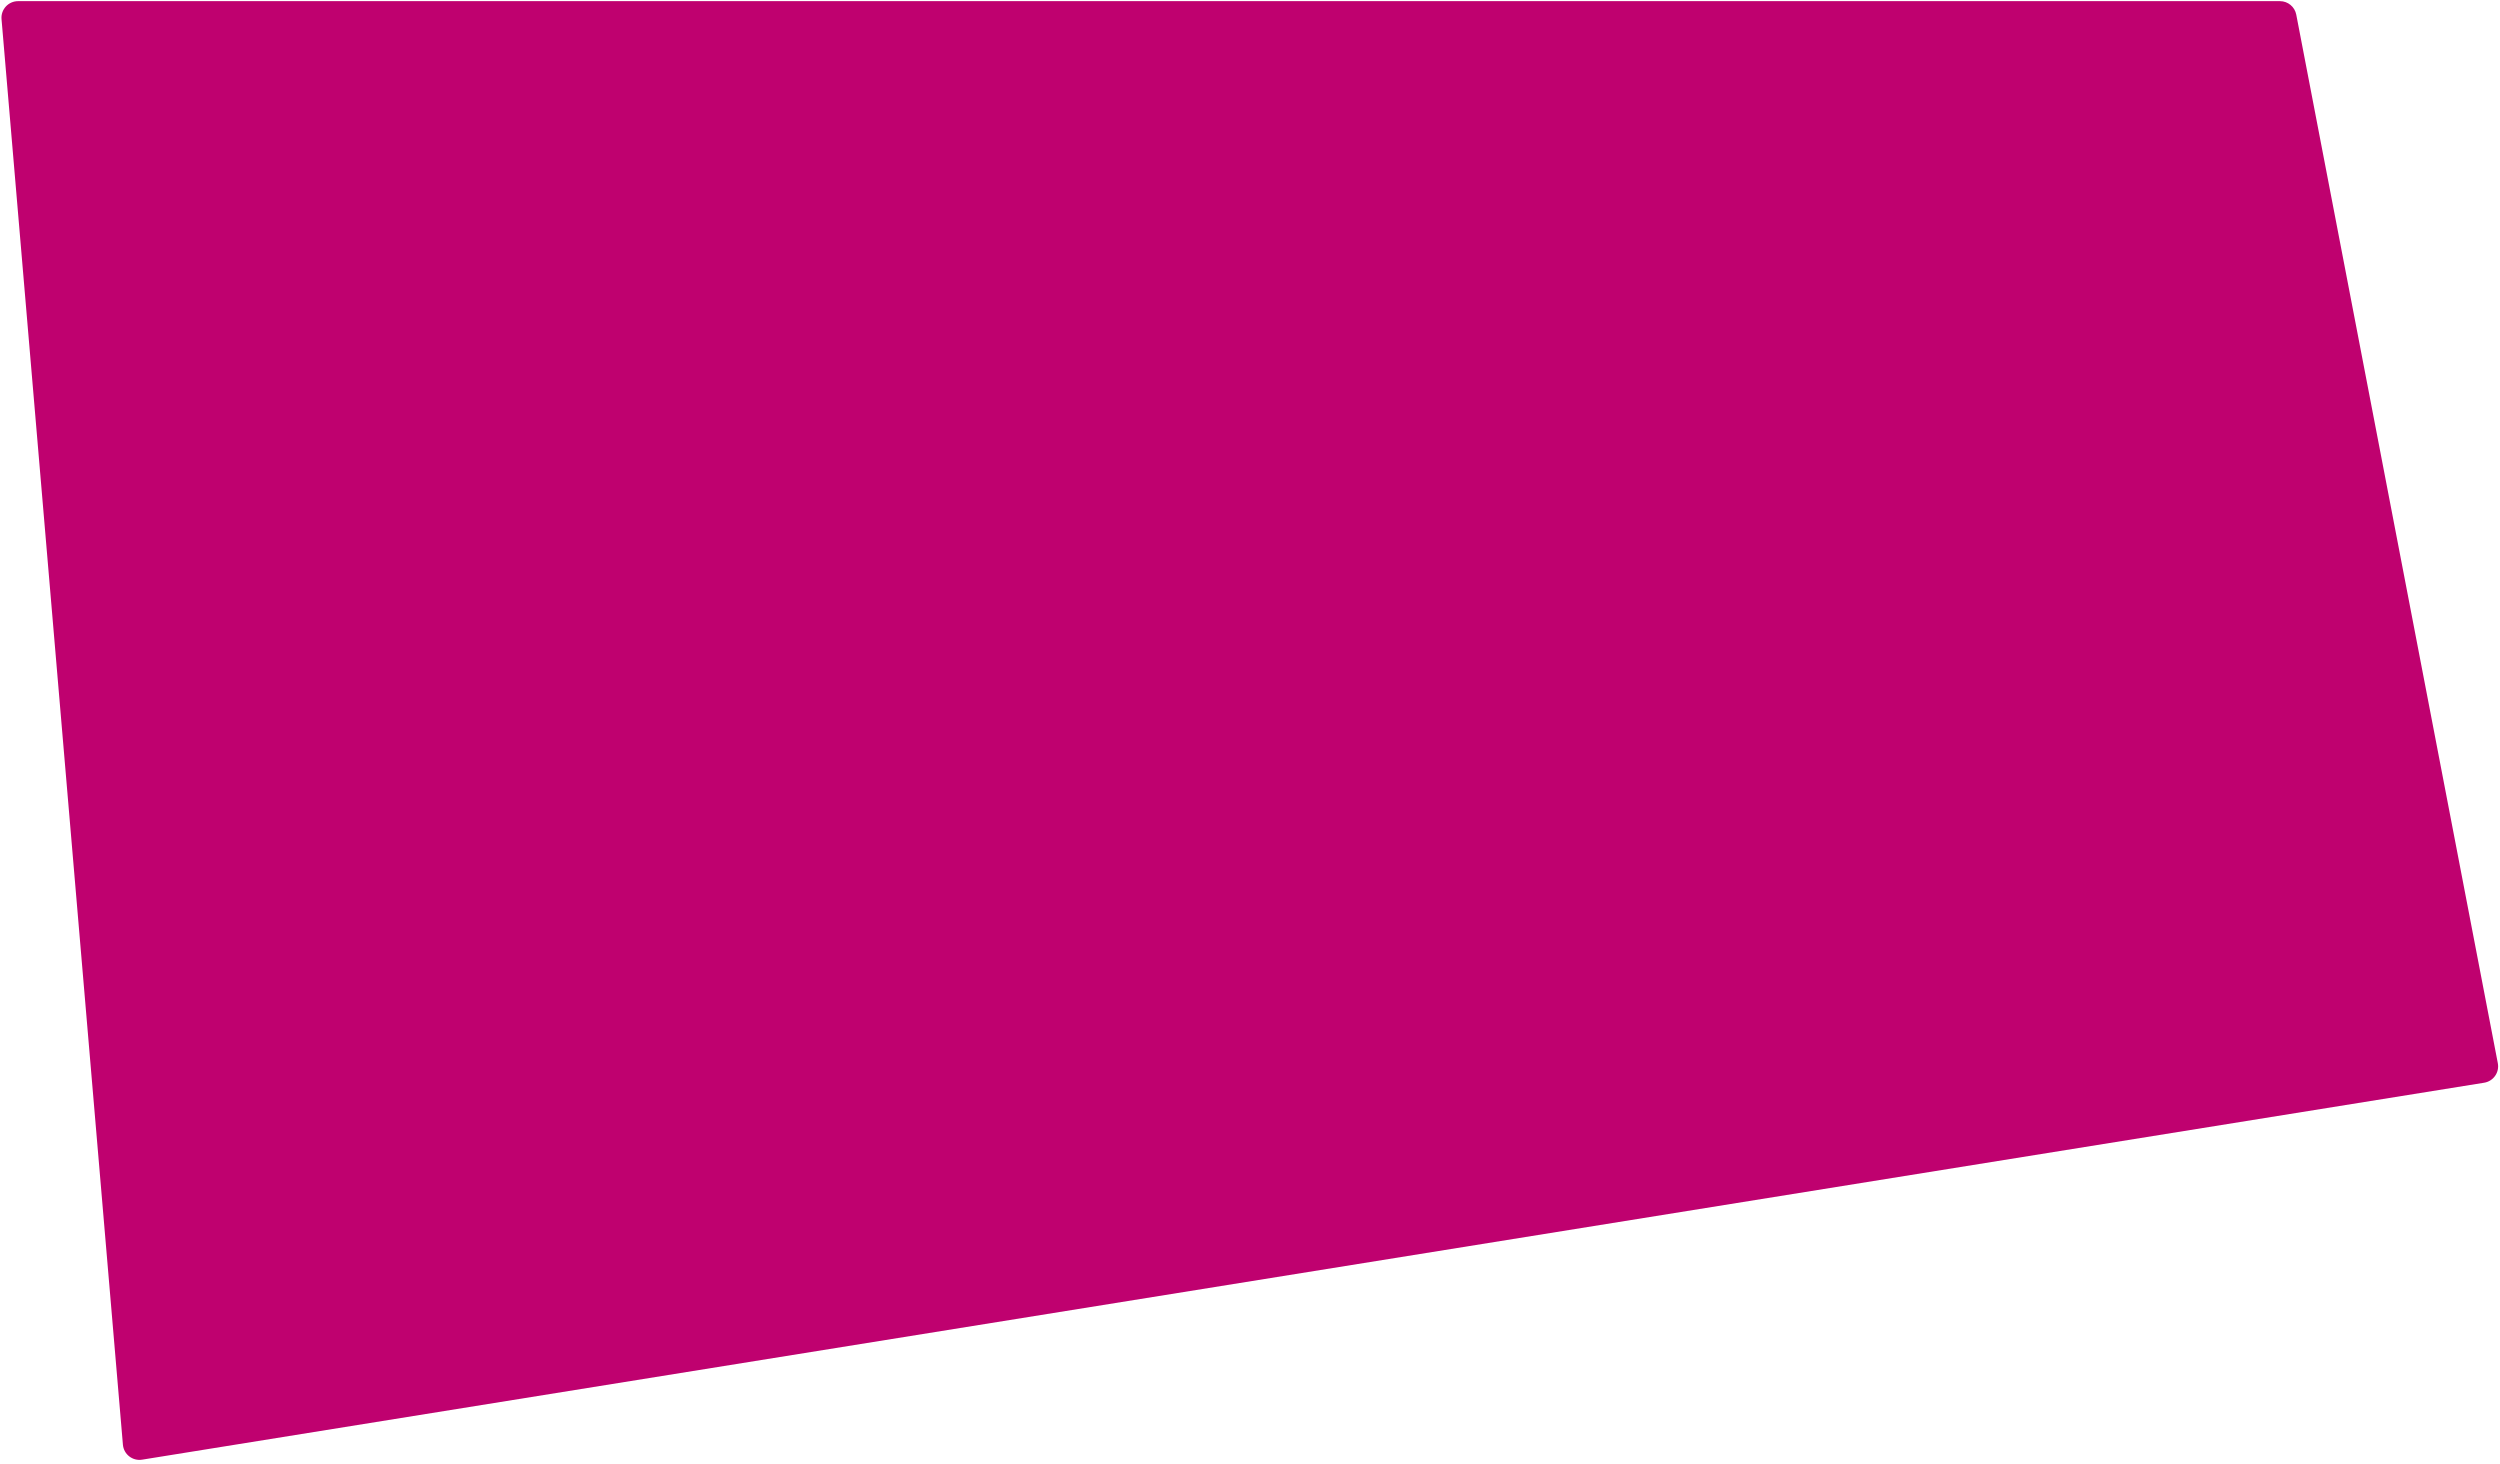 <svg width="345" height="202" viewBox="0 0 345 202" fill="none" xmlns="http://www.w3.org/2000/svg" preserveAspectRatio="none">
<path d="M0.211 2.643C0.098 1.307 1.152 0.159 2.493 0.159H314.635C315.733 0.159 316.676 0.938 316.883 2.016L344.699 146.723C344.943 147.991 344.09 149.21 342.815 149.415L19.607 201.434C18.292 201.645 17.075 200.695 16.962 199.368L0.211 2.643Z" fill="#BF016F"/>
</svg>
